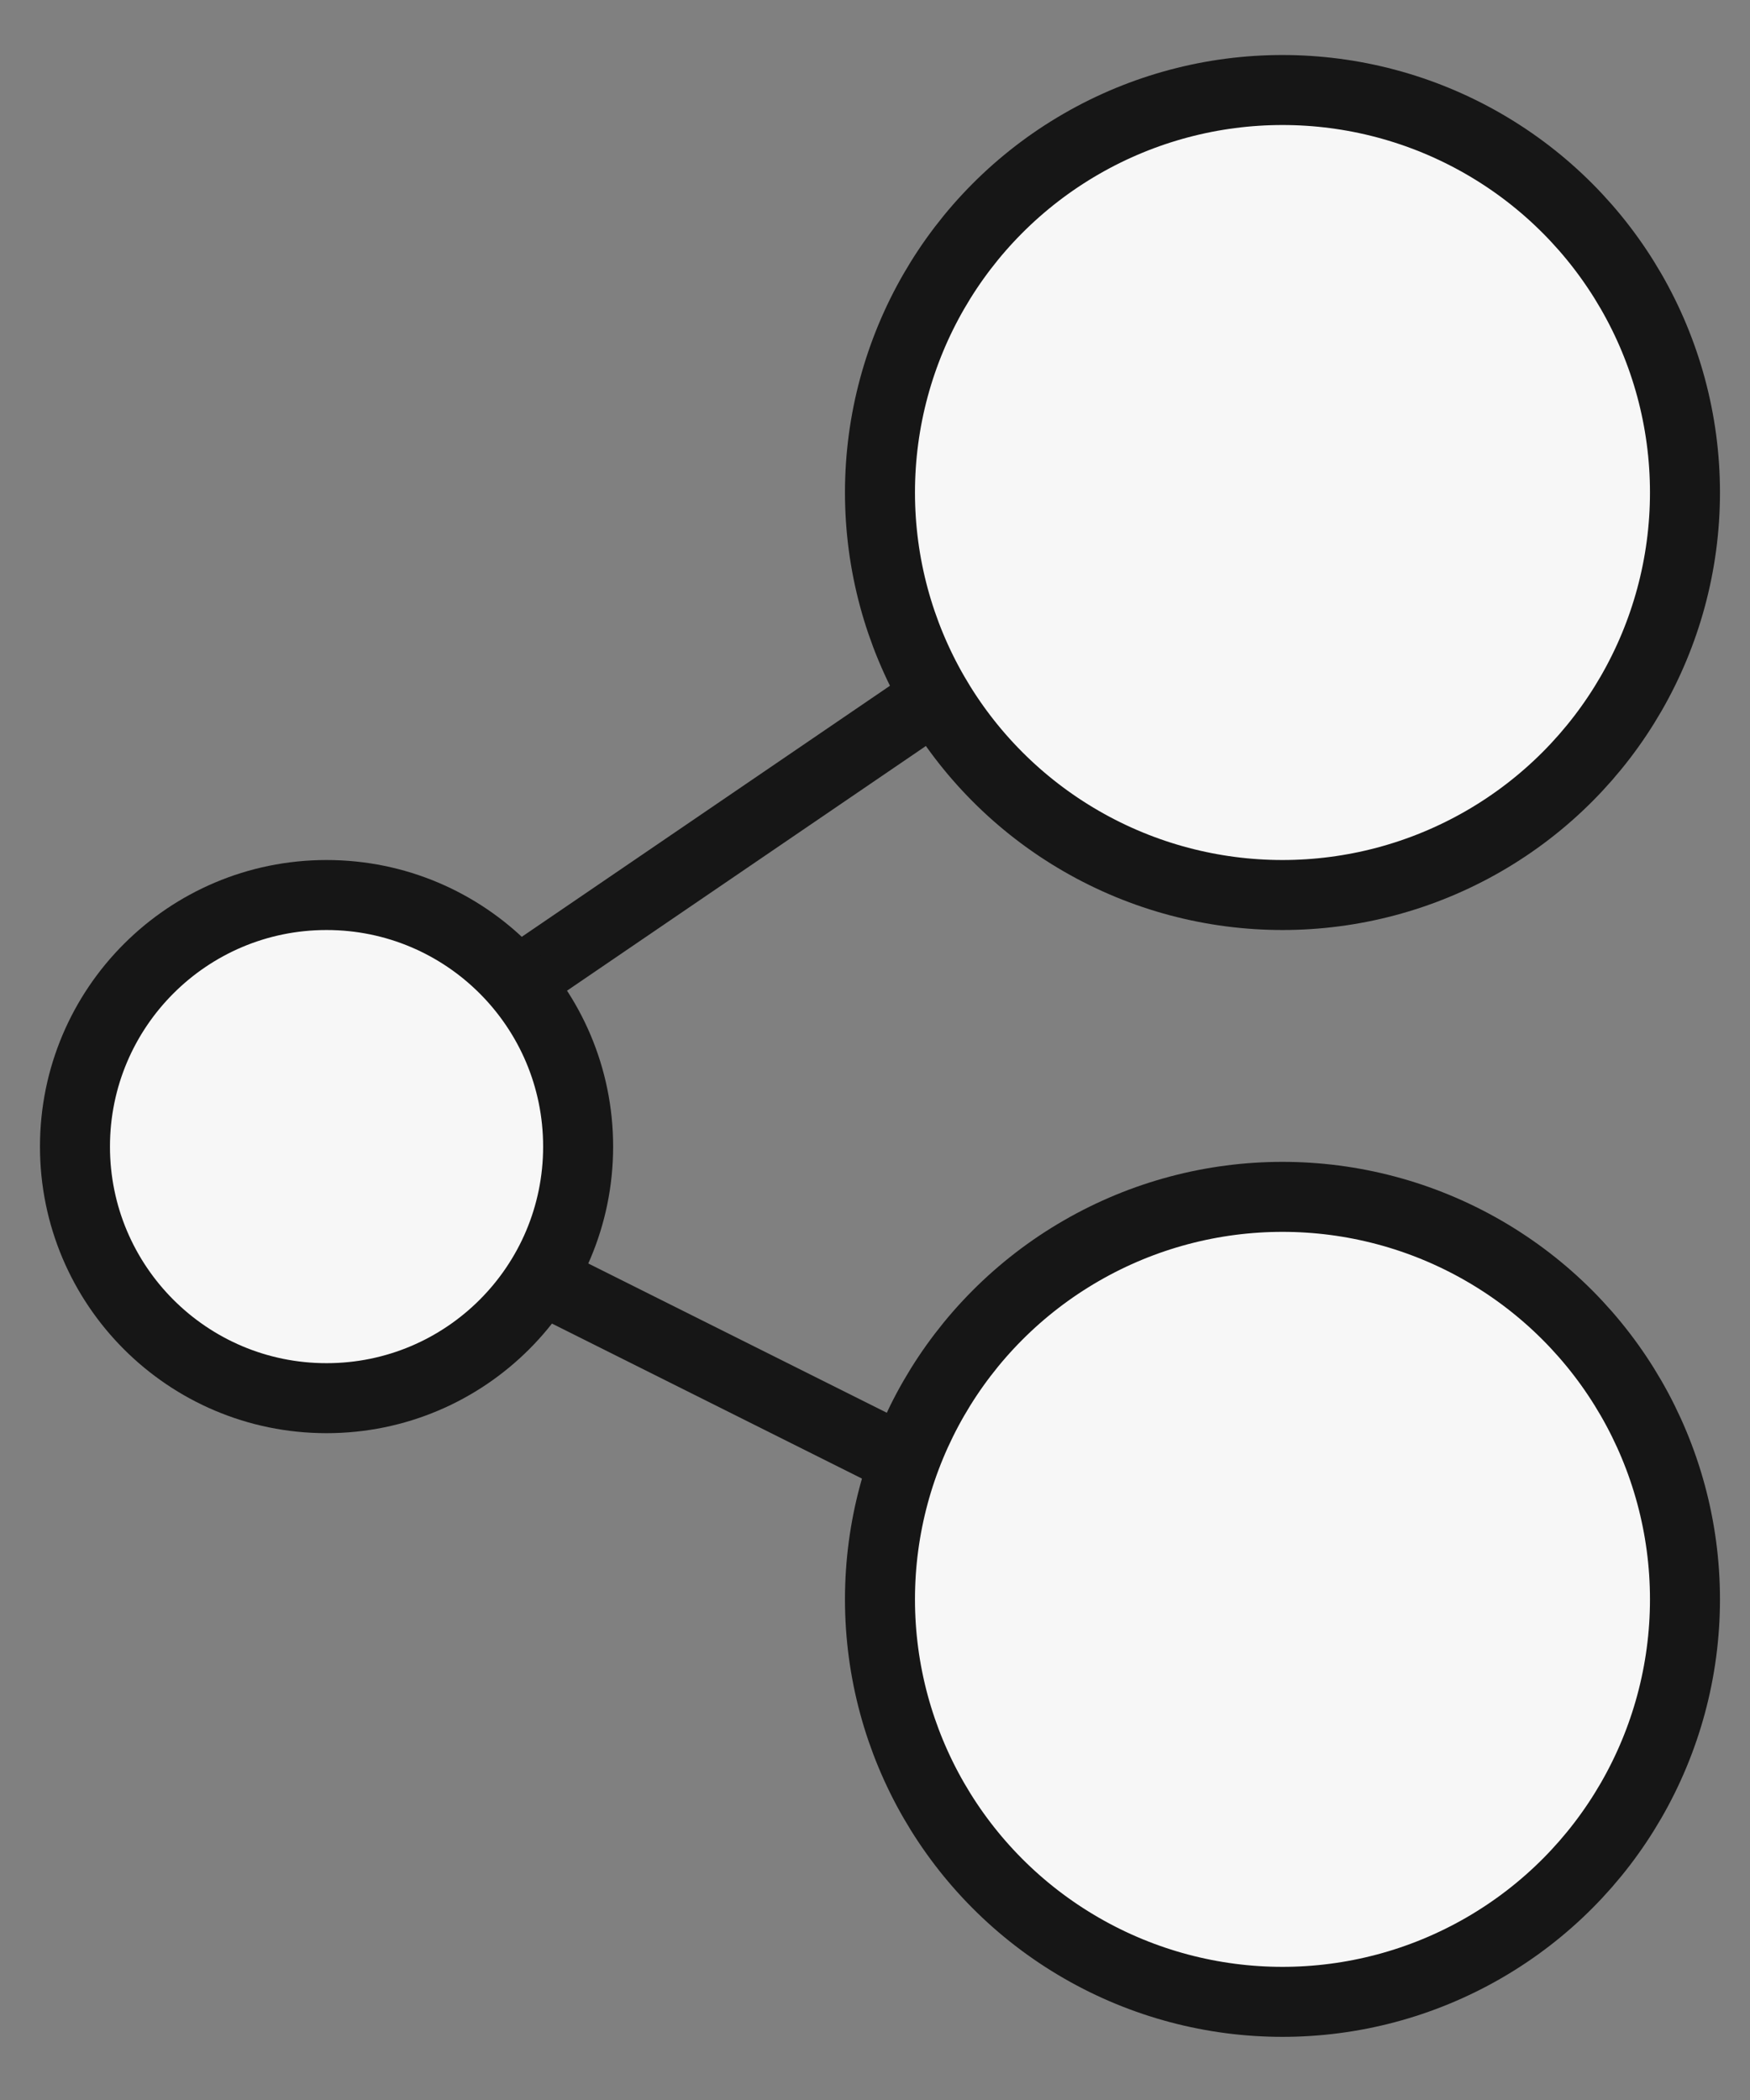 <svg width="25" height="30" viewBox="0 0 25 30" fill="none" xmlns="http://www.w3.org/2000/svg">
<rect x="0" y="0" width="25" height="30" fill="#808080" stroke="none"/>
<path d="M19.759 5.598L3.946 16.38L19.759 24.286" stroke="#161616"/>
<circle cx="18.321" cy="7.036" r="5.75" fill="#F7F7F7" stroke="#161616"/>
<circle cx="4.665" cy="16.38" r="3.594" fill="#F7F7F7" stroke="#161616"/>
<circle cx="18.321" cy="22.848" r="5.75" fill="#F7F7F7" stroke="#161616"/>
</svg>
